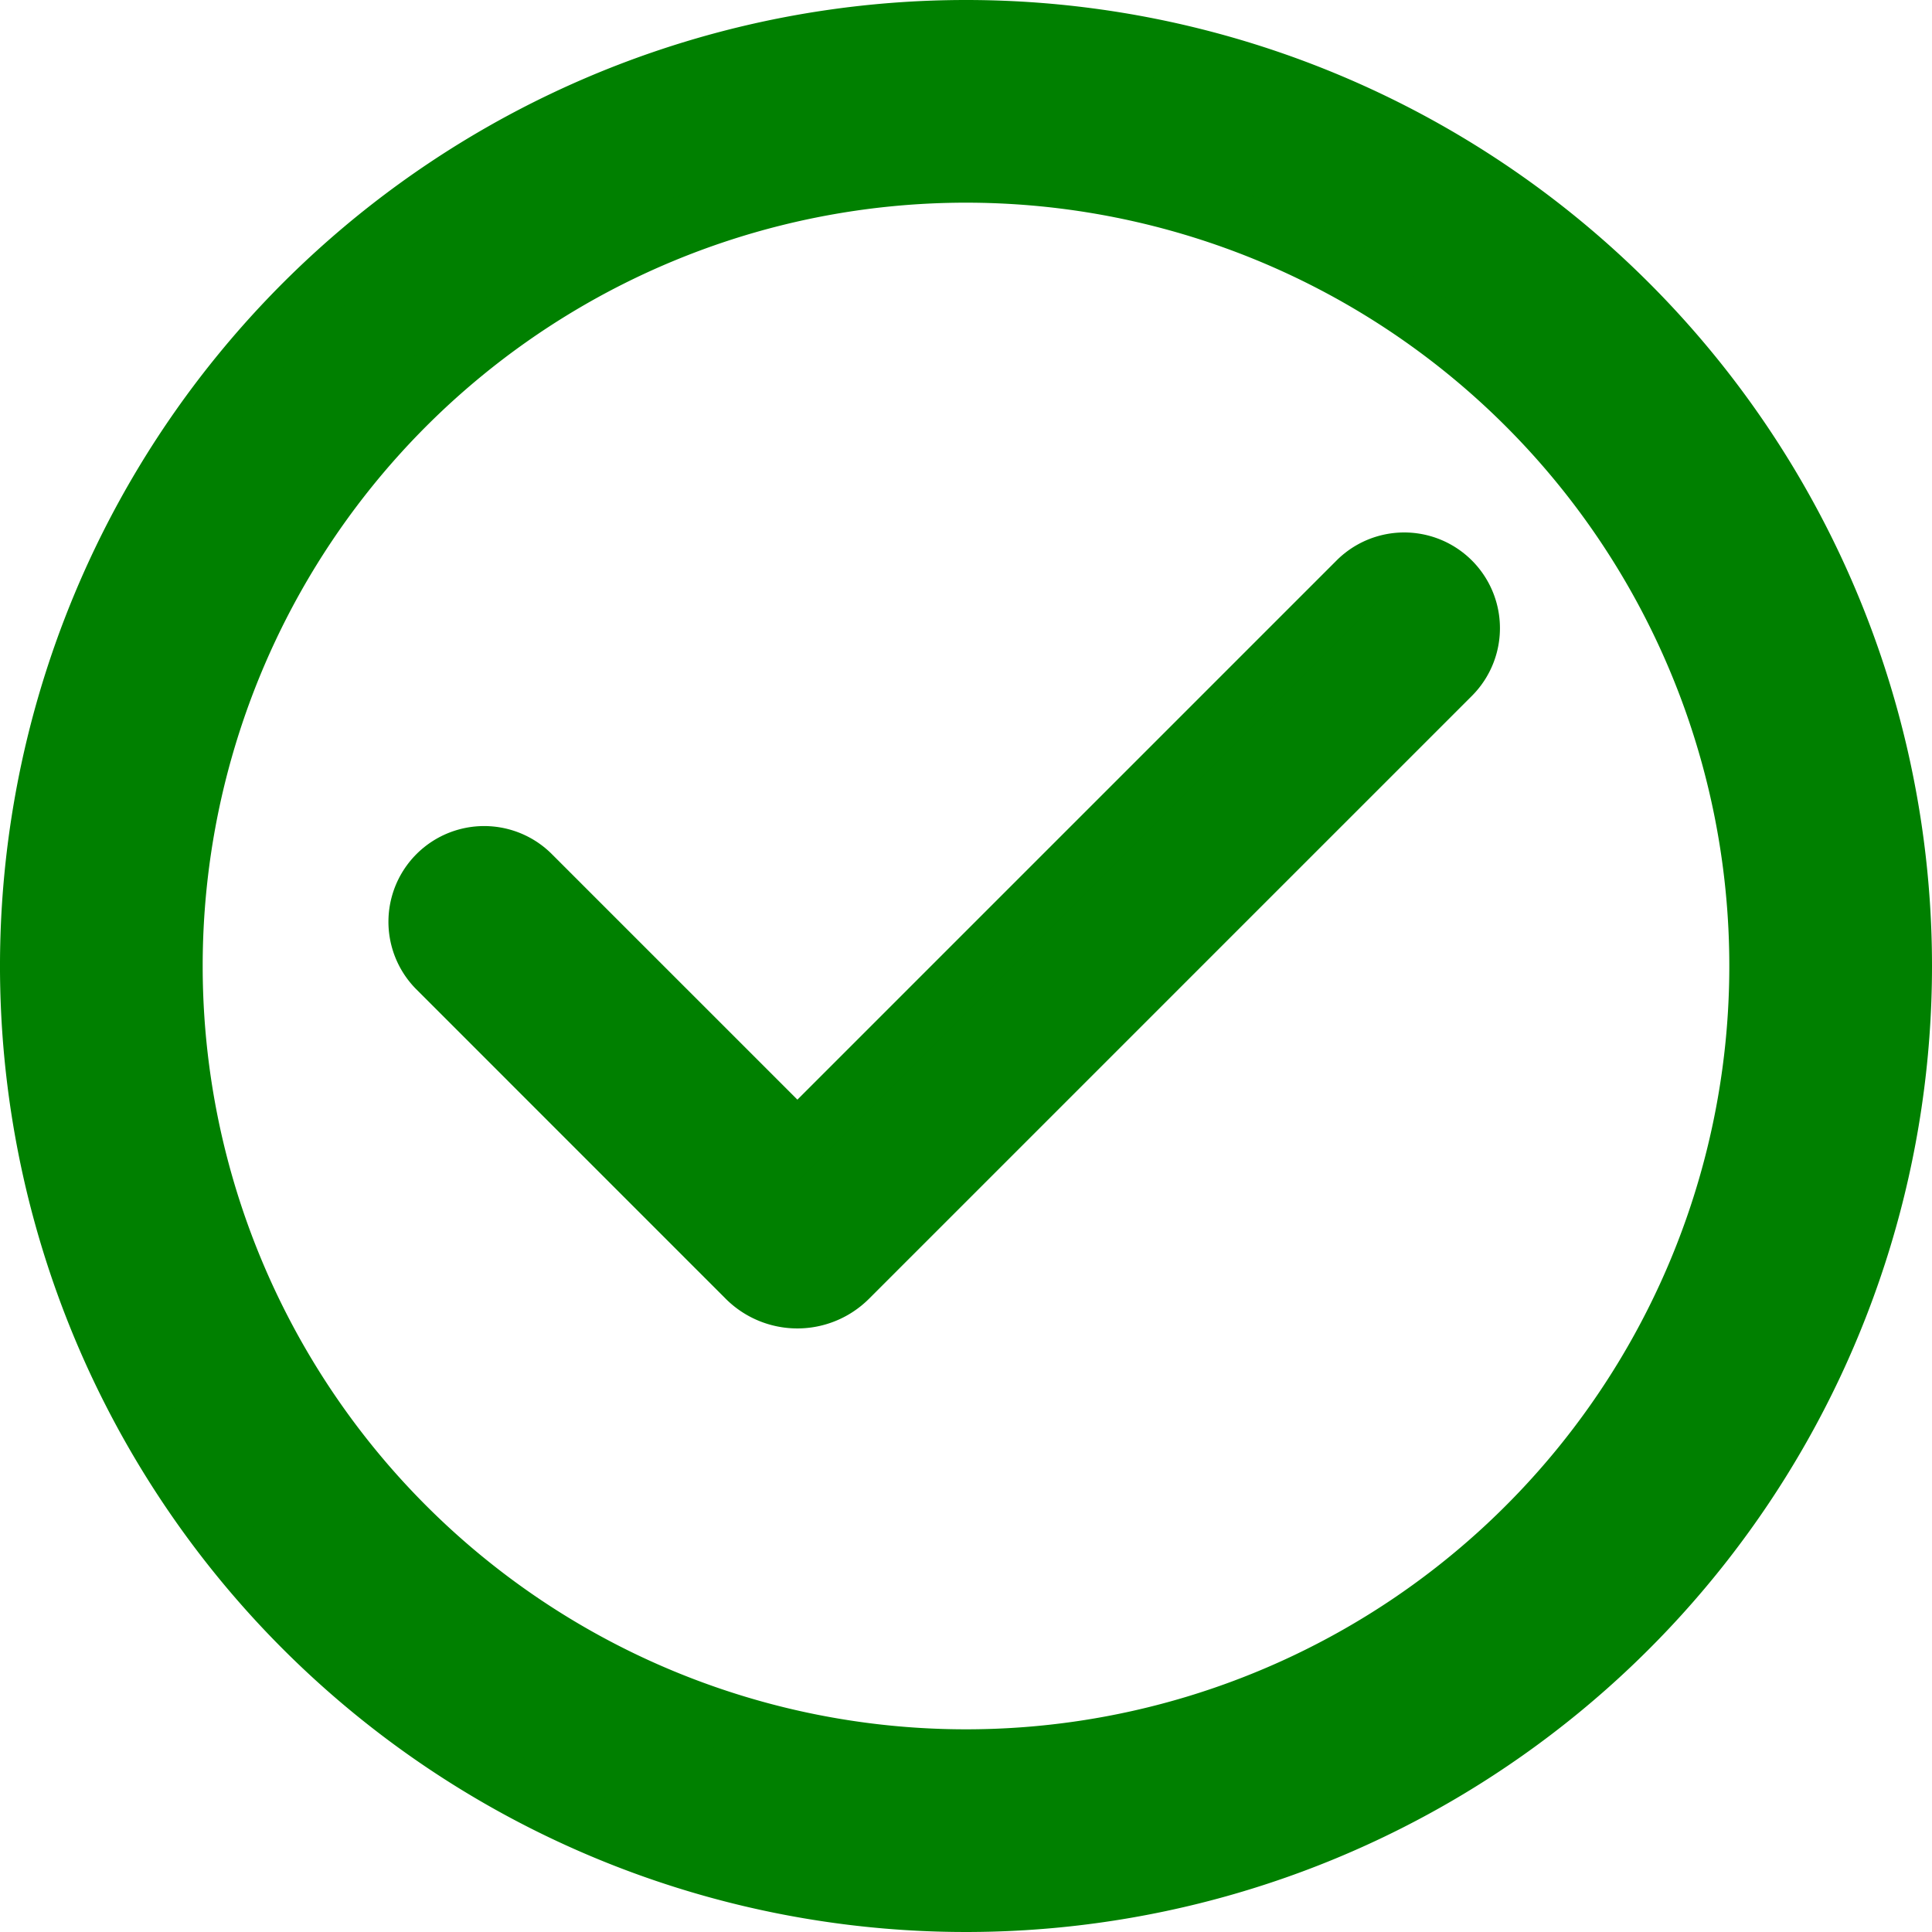 <svg xmlns="http://www.w3.org/2000/svg" width="33" height="33" viewBox="0 0 33 33">
            <g fill="green" stroke="green">
                <path
                    d="M6.715 15.334a1.135 1.135 0 0 1 1.605-1.605l4.558 4.558 9.573-9.573a1.135 1.135 0 0 1 1.605 1.605L13.748 20.627a1.231 1.231 0 0 1-1.741 0z"
                    transform="translate(-.5 -.5) translate(1.242 1.703)"
                />
                <path
                    fillRule="evenodd"
                    d="M17 1a16 16 0 1 0 16 16A16 16 0 0 0 17 1zM3.462 17A13.538 13.538 0 1 1 17 30.538 13.538 13.538 0 0 1 3.462 17z"
                    transform="translate(-.5 -.5)"
                />
            </g>
        </svg>
